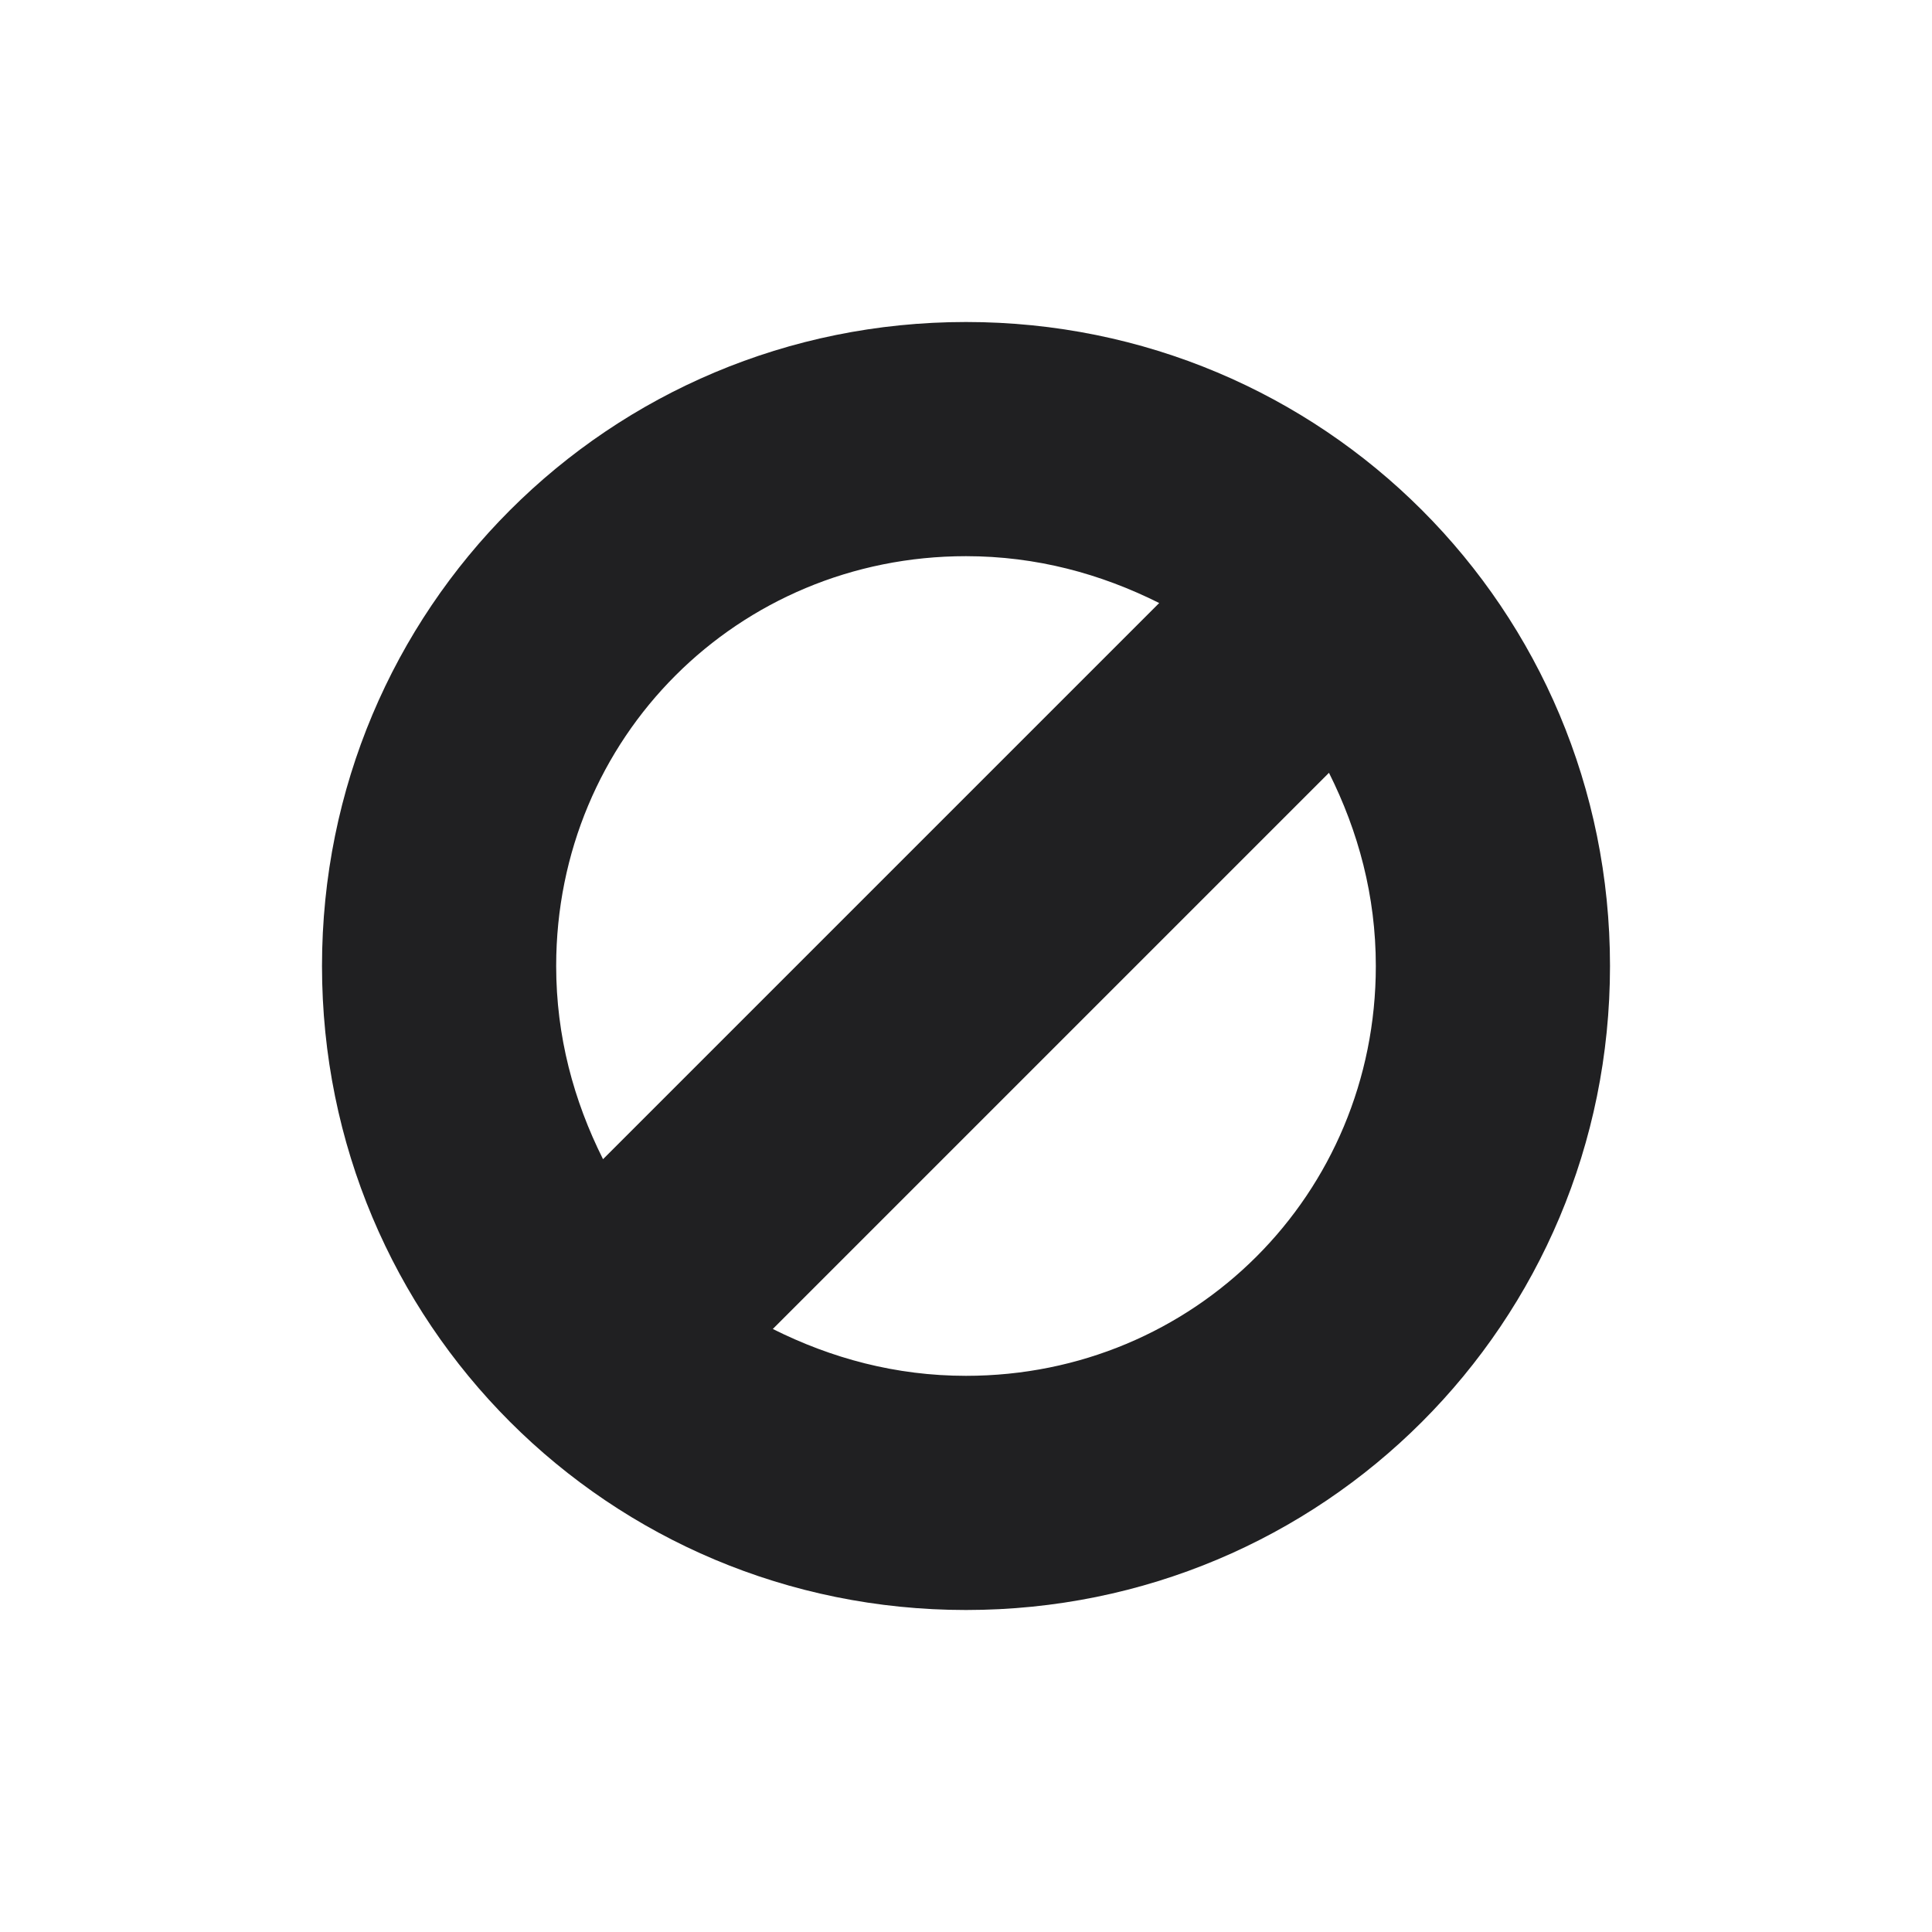 <?xml version="1.0" encoding="UTF-8"?>
<svg width="24px" height="24px" viewBox="0 0 24 24" version="1.1" xmlns="http://www.w3.org/2000/svg" xmlns:xlink="http://www.w3.org/1999/xlink">
    <!-- Generator: Sketch 48.2 (47327) - http://www.bohemiancoding.com/sketch -->
    <title>@Action/Block</title>
    <desc>Created with Sketch.</desc>
    <defs></defs>
    <g id="Symbols" stroke="none" stroke-width="1" fill="none" fill-rule="evenodd">
        <g id="@Action/Block">
            <rect id="Bounding-Box" x="0" y="0" width="24" height="24"></rect>
            <path d="M12,4 C7.564,4 4,7.564 4,12 C4,16.436 7.564,20 12,20 C16.436,20 20,16.436 20,12 C20,7.564 16.436,4 12,4 Z M6.909,12 C6.909,9.164 9.164,6.909 12,6.909 C12.873,6.909 13.673,7.127 14.4,7.491 L7.491,14.4 C7.127,13.673 6.909,12.873 6.909,12 Z M12,17.091 C11.127,17.091 10.327,16.873 9.6,16.509 L16.509,9.6 C16.873,10.327 17.091,11.127 17.091,12 C17.091,14.836 14.836,17.091 12,17.091 Z" id="Block" fill="#202022" fill-rule="nonzero"></path>
        </g>
    </g>
</svg>